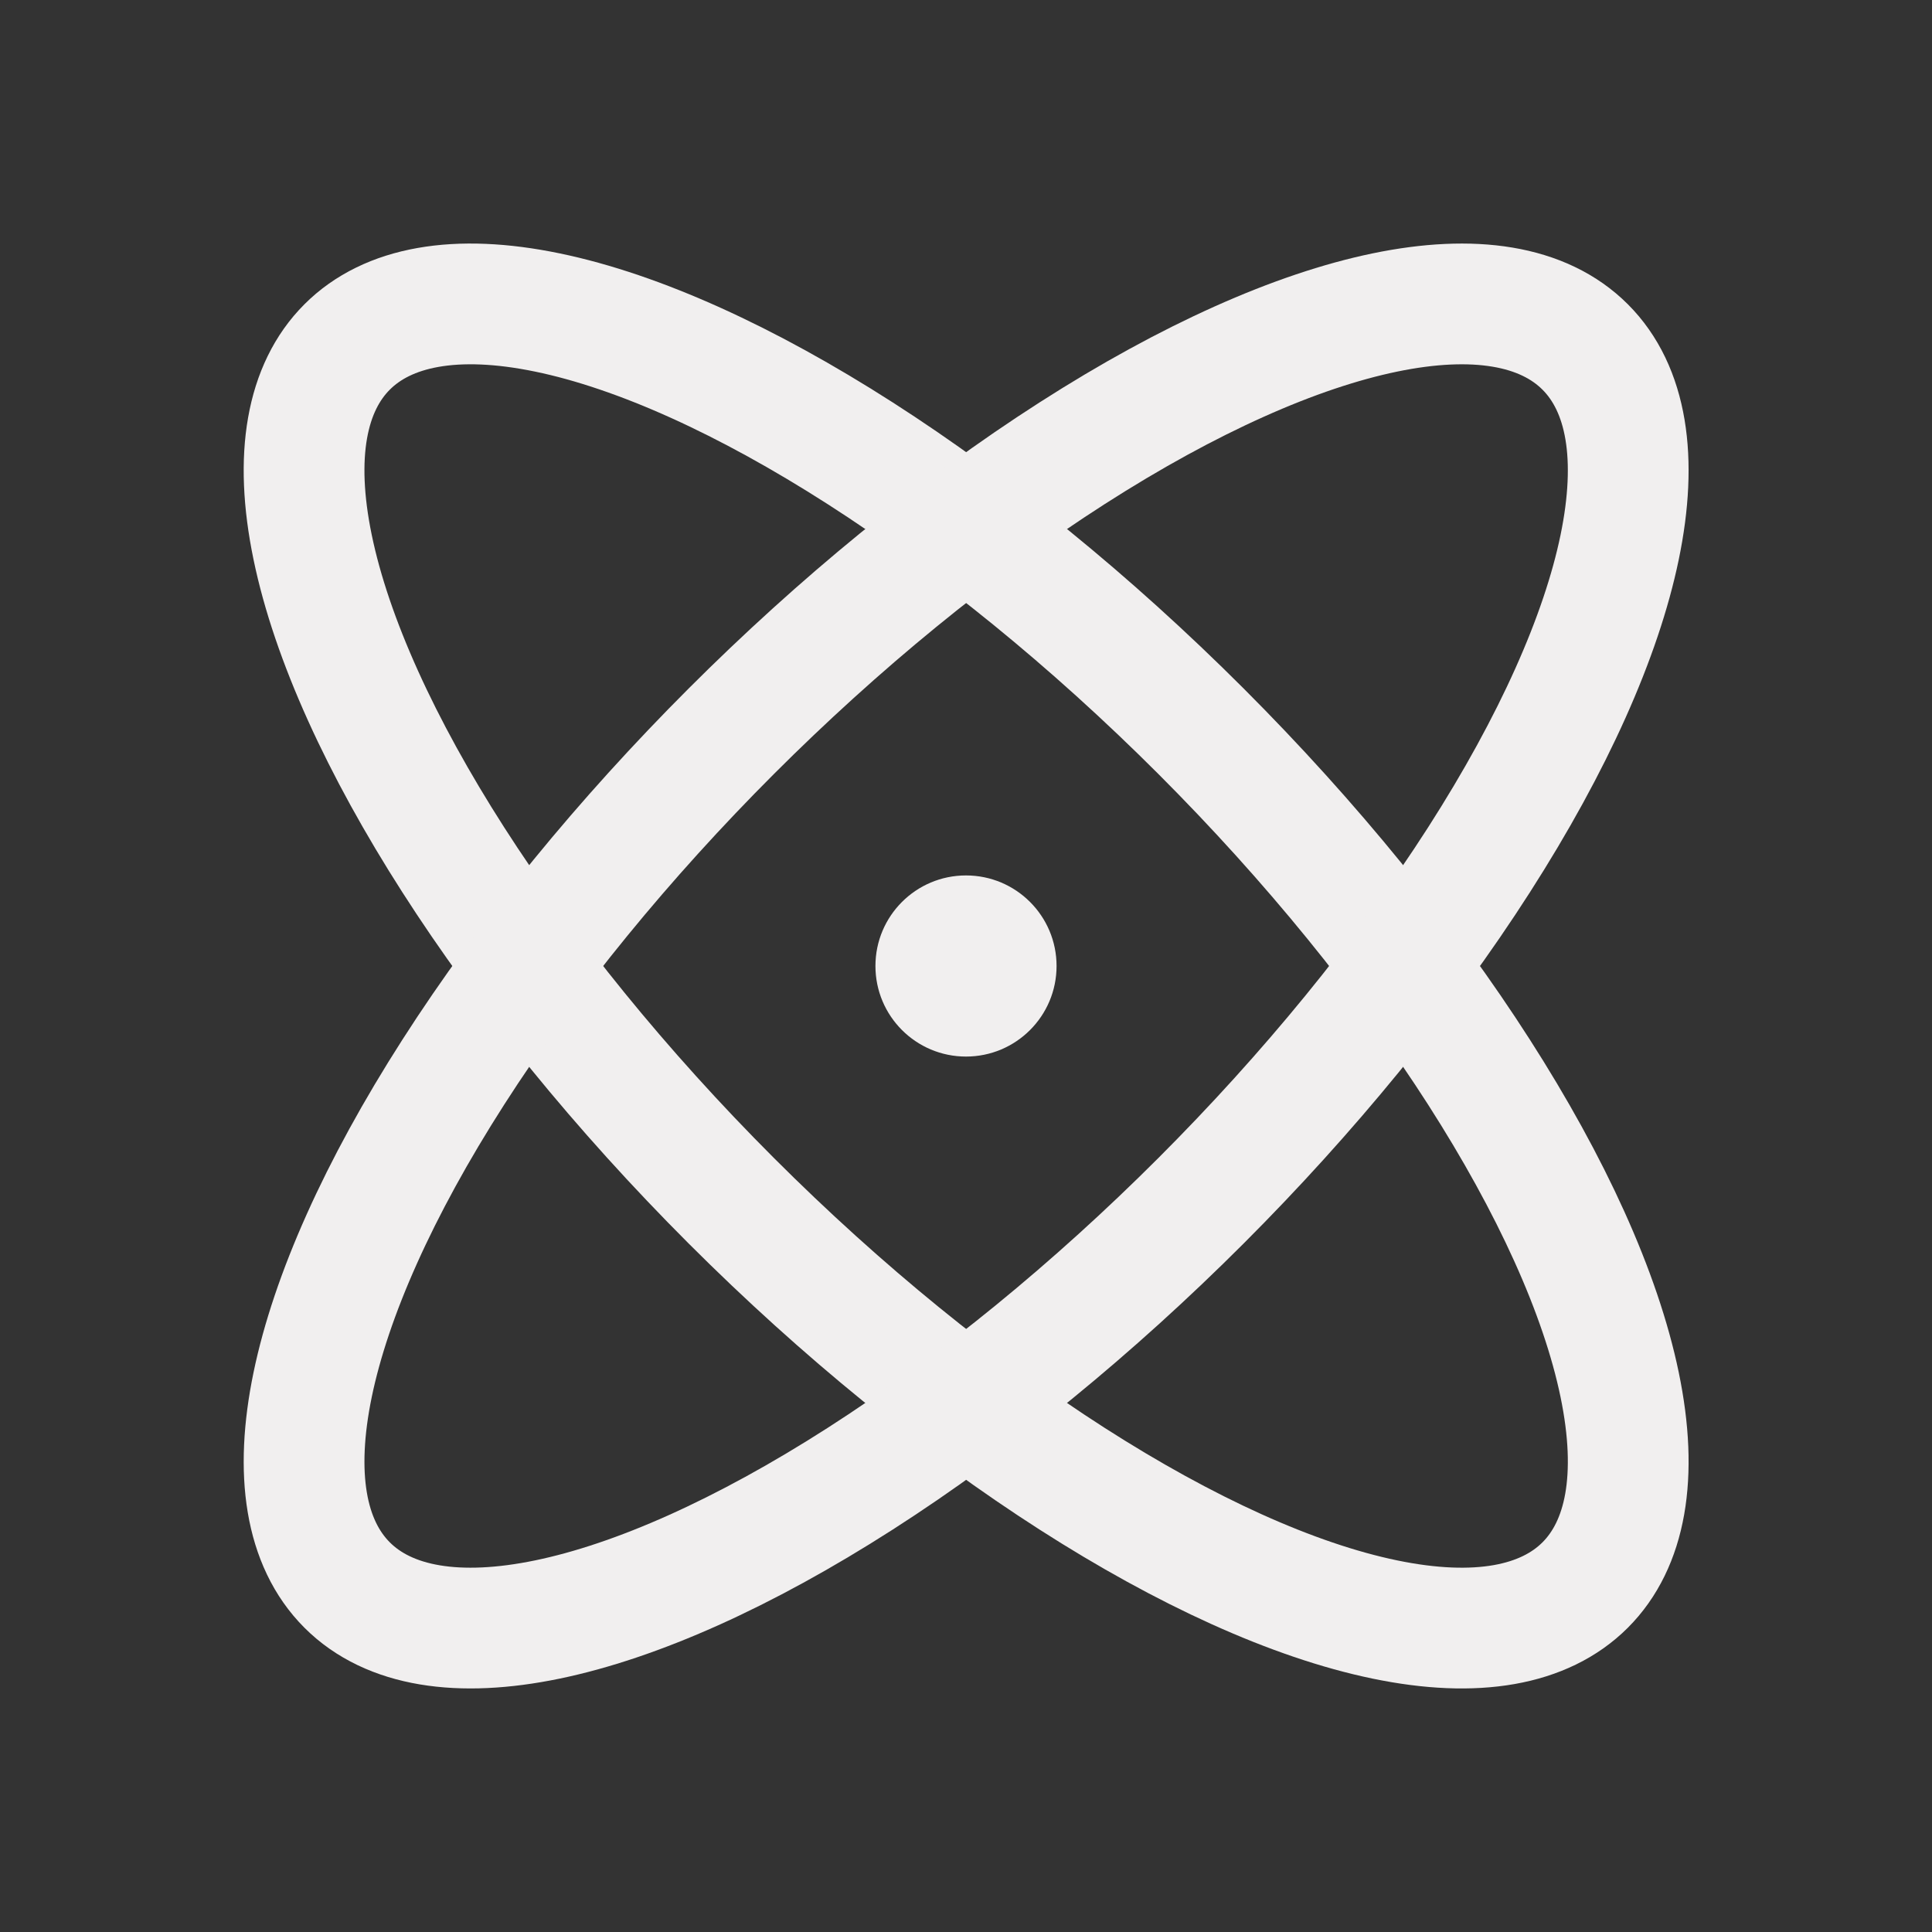<svg xmlns="http://www.w3.org/2000/svg" width="192" height="192" fill="#f1efef" viewBox="0 0 256 256"><rect x="0" y="0" width="256" height="256" fill="#333333" stroke="none"/><rect width="256" height="256" fill="none"></rect><ellipse cx="128" cy="128" rx="44" ry="116" transform="translate(-53 128) rotate(-45)" fill="none" stroke="#f1efef" stroke-linecap="round" stroke-linejoin="round" stroke-width="16"></ellipse><ellipse cx="128" cy="128" rx="116" ry="44" transform="translate(-53 128) rotate(-45)" fill="none" stroke="#f1efef" stroke-linecap="round" stroke-linejoin="round" stroke-width="16"></ellipse><circle cx="128" cy="128" r="12"></circle></svg>